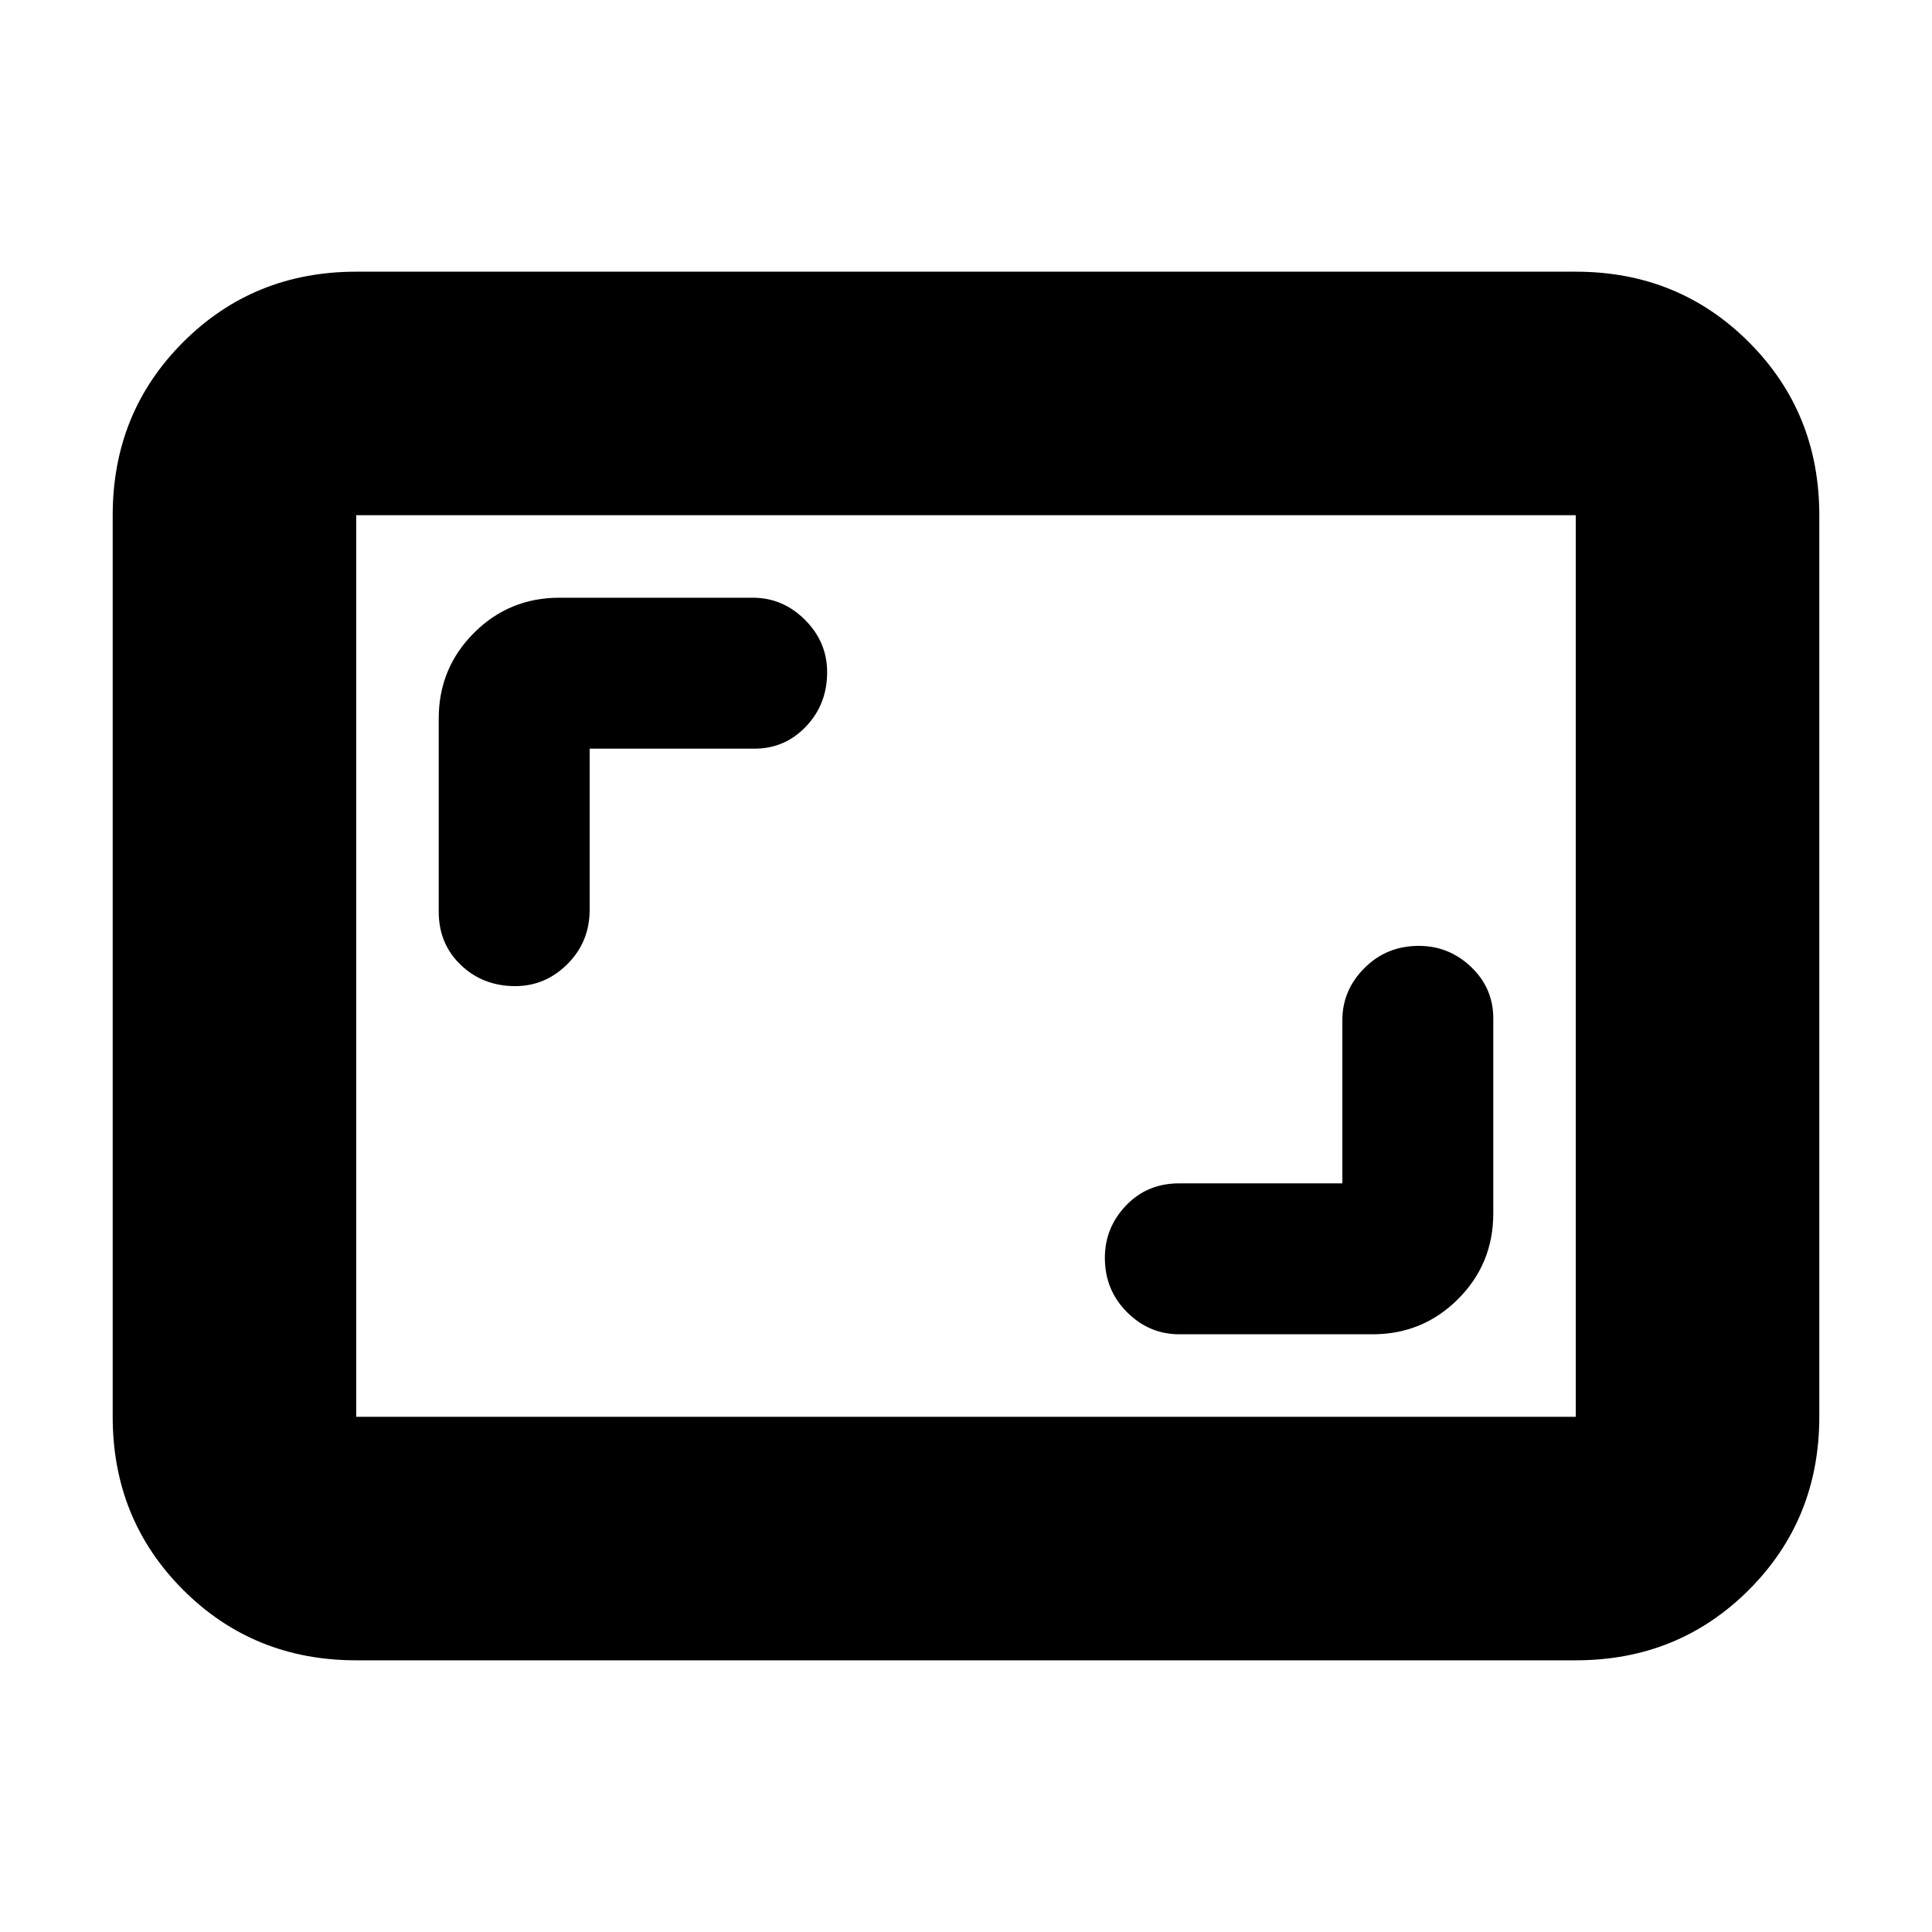 <svg xmlns="http://www.w3.org/2000/svg" height="24" width="24"><path d="M6.4 12.25Q6.775 12.25 7.05 11.975Q7.325 11.7 7.325 11.3V9.3H9.375Q9.75 9.3 10.012 9.025Q10.275 8.75 10.275 8.35Q10.275 7.975 10 7.7Q9.725 7.425 9.35 7.425H6.95Q6.325 7.425 5.888 7.862Q5.45 8.3 5.45 8.925V11.325Q5.45 11.725 5.725 11.988Q6 12.25 6.4 12.25ZM14.65 16.575H17.05Q17.675 16.575 18.113 16.137Q18.55 15.7 18.55 15.075V12.65Q18.55 12.275 18.275 12.012Q18 11.75 17.625 11.75Q17.225 11.75 16.95 12.025Q16.675 12.3 16.675 12.675V14.7H14.65Q14.25 14.7 13.988 14.975Q13.725 15.25 13.725 15.625Q13.725 16.025 14 16.3Q14.275 16.575 14.65 16.575ZM4.425 20.625Q3.15 20.625 2.275 19.75Q1.4 18.875 1.4 17.6V6.4Q1.4 5.125 2.275 4.25Q3.15 3.375 4.425 3.375H19.575Q20.85 3.375 21.725 4.25Q22.6 5.125 22.6 6.4V17.6Q22.6 18.875 21.725 19.75Q20.85 20.625 19.575 20.625ZM4.425 17.6Q4.425 17.6 4.425 17.6Q4.425 17.6 4.425 17.6V6.4Q4.425 6.4 4.425 6.4Q4.425 6.4 4.425 6.4Q4.425 6.4 4.425 6.4Q4.425 6.4 4.425 6.4V17.6Q4.425 17.6 4.425 17.6Q4.425 17.6 4.425 17.6ZM4.425 17.6H19.575Q19.575 17.6 19.575 17.6Q19.575 17.6 19.575 17.6V6.4Q19.575 6.4 19.575 6.4Q19.575 6.4 19.575 6.4H4.425Q4.425 6.4 4.425 6.4Q4.425 6.4 4.425 6.4V17.6Q4.425 17.6 4.425 17.6Q4.425 17.6 4.425 17.6Z"/></svg>